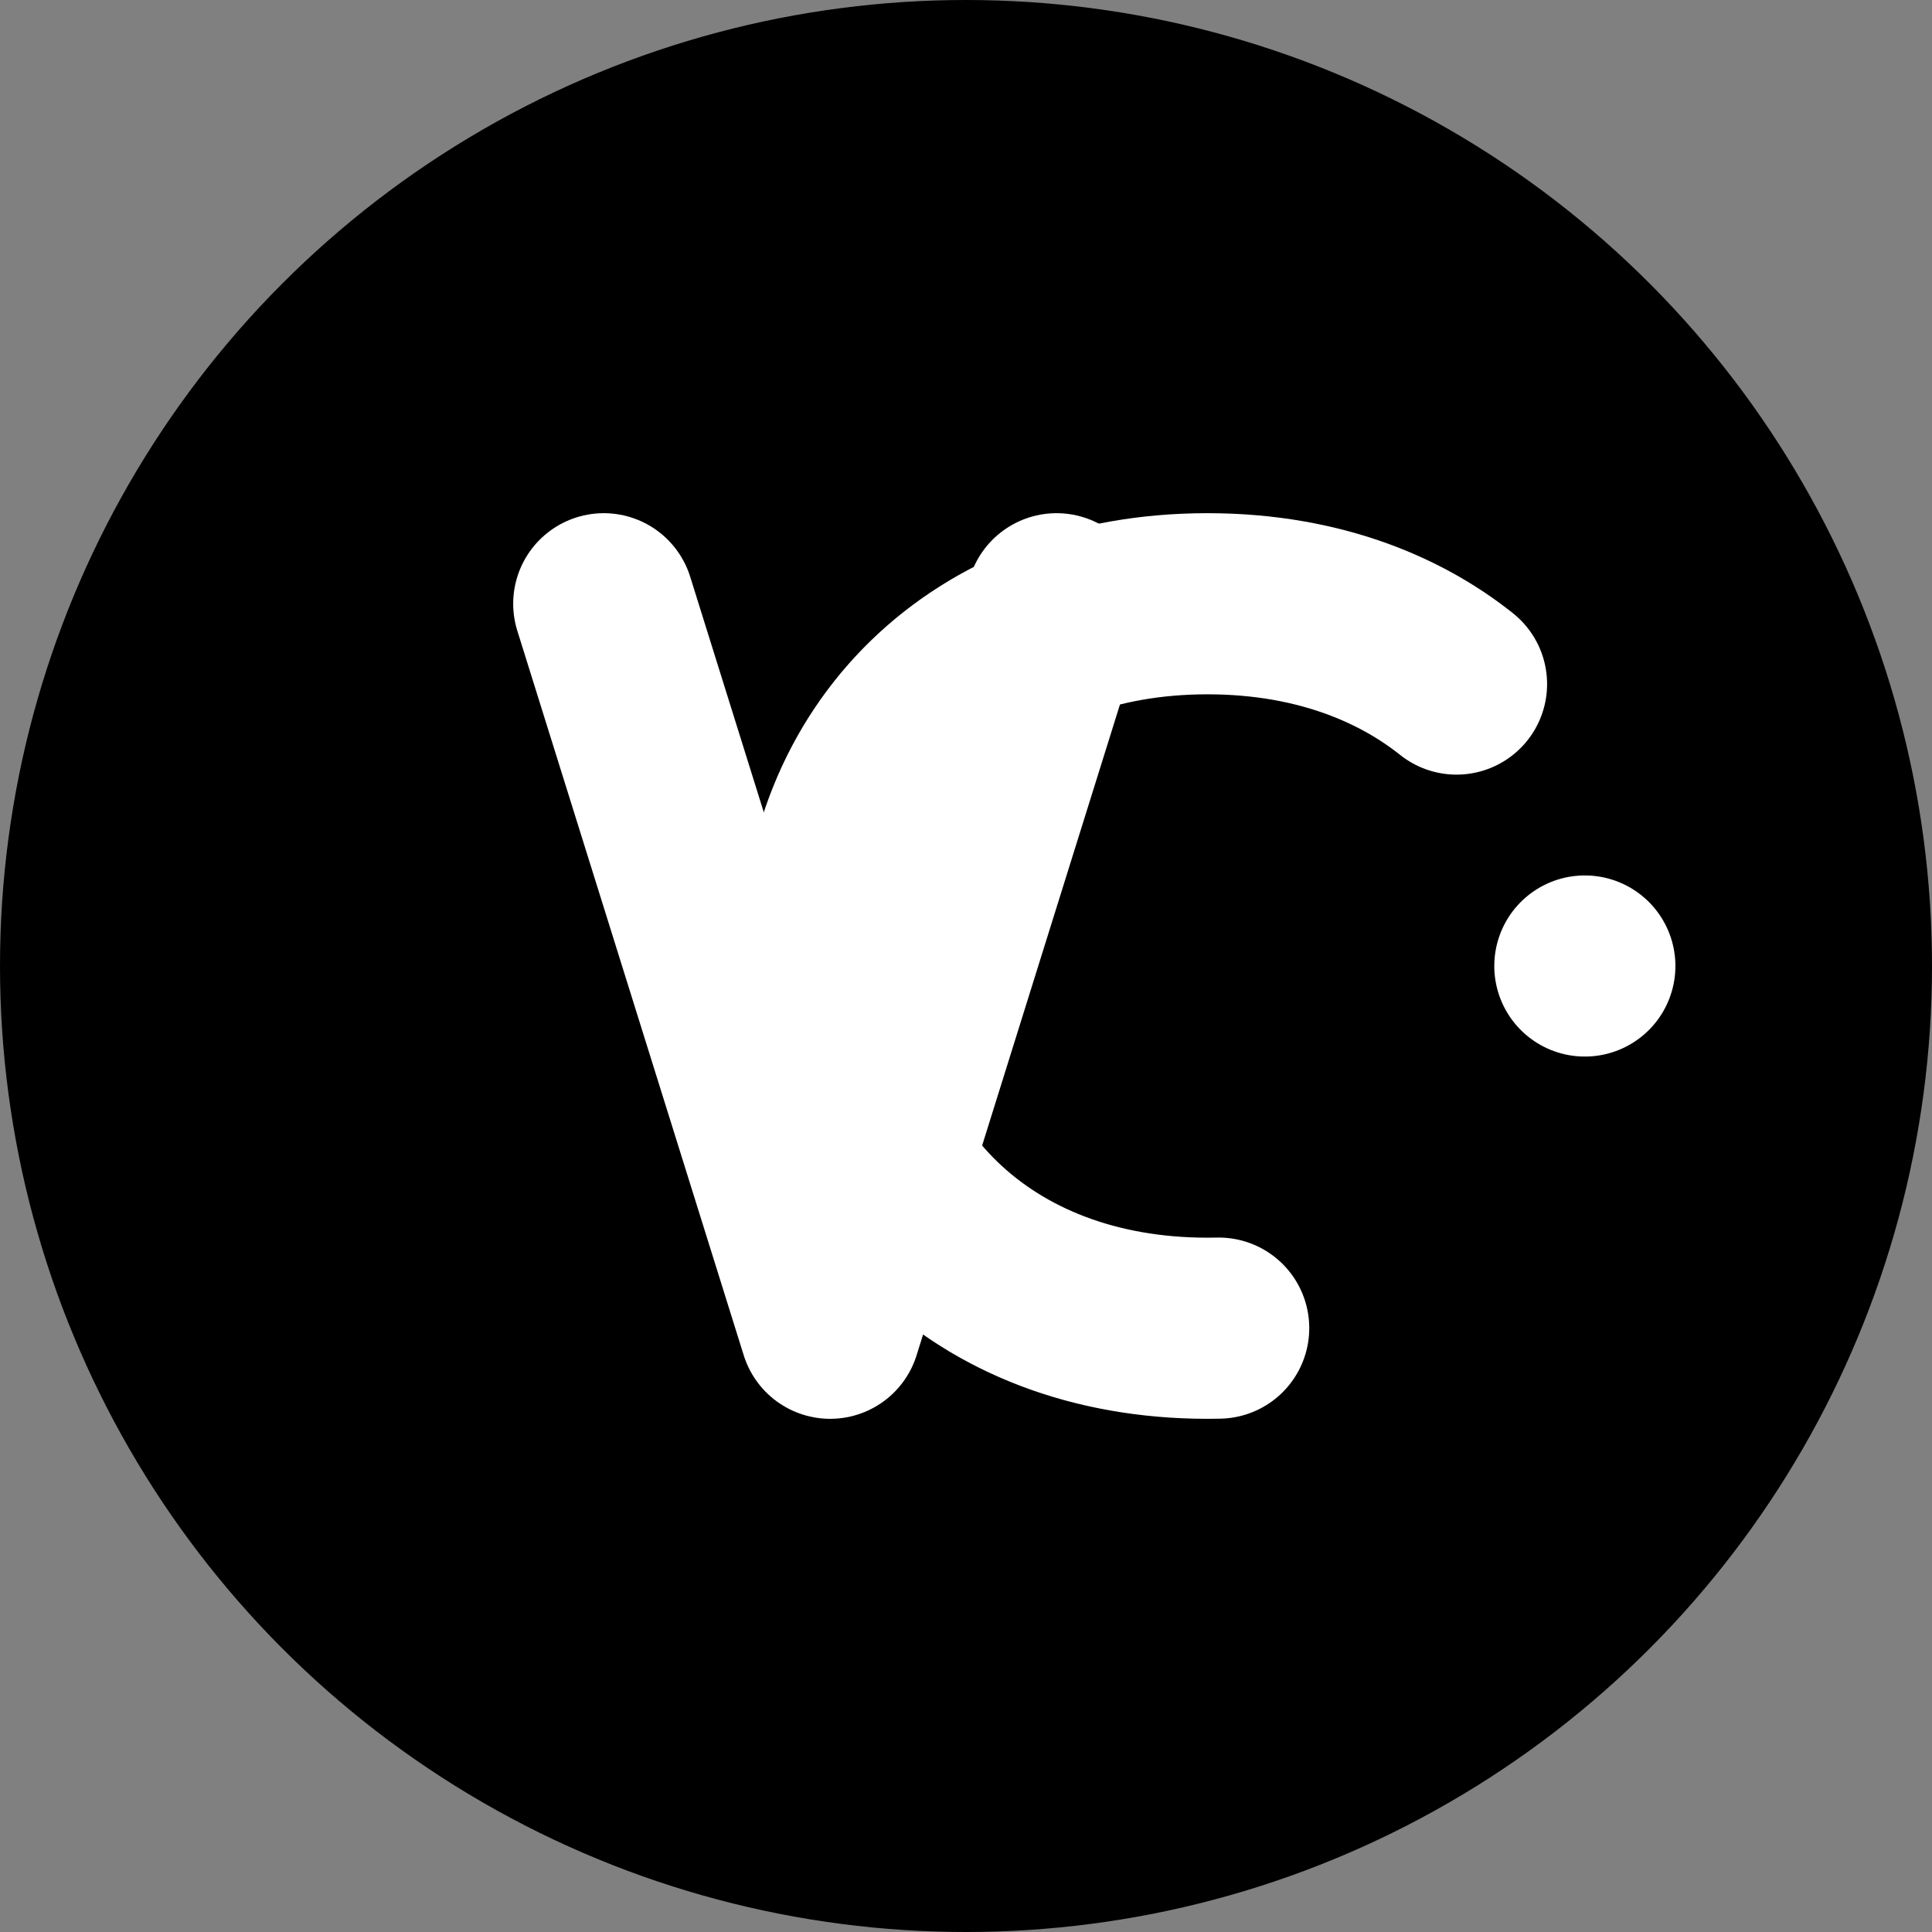 <?xml version="1.0" encoding="UTF-8"?>
<svg width="512" height="512" viewBox="0 0 512 512" fill="none" xmlns="http://www.w3.org/2000/svg">
  <rect x="0" y="0" width="512" height="512" fill="#808080" stroke="none"/>
  <!-- Orange circle background using the theme's primary color -->
  <circle cx="256" cy="256" r="256" fill="hsl(27.4, 100%, 57.5%)" />

  <!-- V letter in white -->
  <path d="M160 160 L220 352 L280 160" fill="none" stroke="white" stroke-width="48" stroke-linecap="round" stroke-linejoin="round"/>

  <!-- C letter in white - modified to be more clearly a C -->
  <path d="M420 256 C420 200, 380 160, 320 160 C260 160, 220 200, 220 256 C220 312, 260 352, 320 352 C380 352, 420 312, 420 256"
        fill="none"
        stroke="white"
        stroke-width="48"
        stroke-linecap="round"
        stroke-linejoin="round"
        stroke-dasharray="0 85 300"
  />
</svg>
